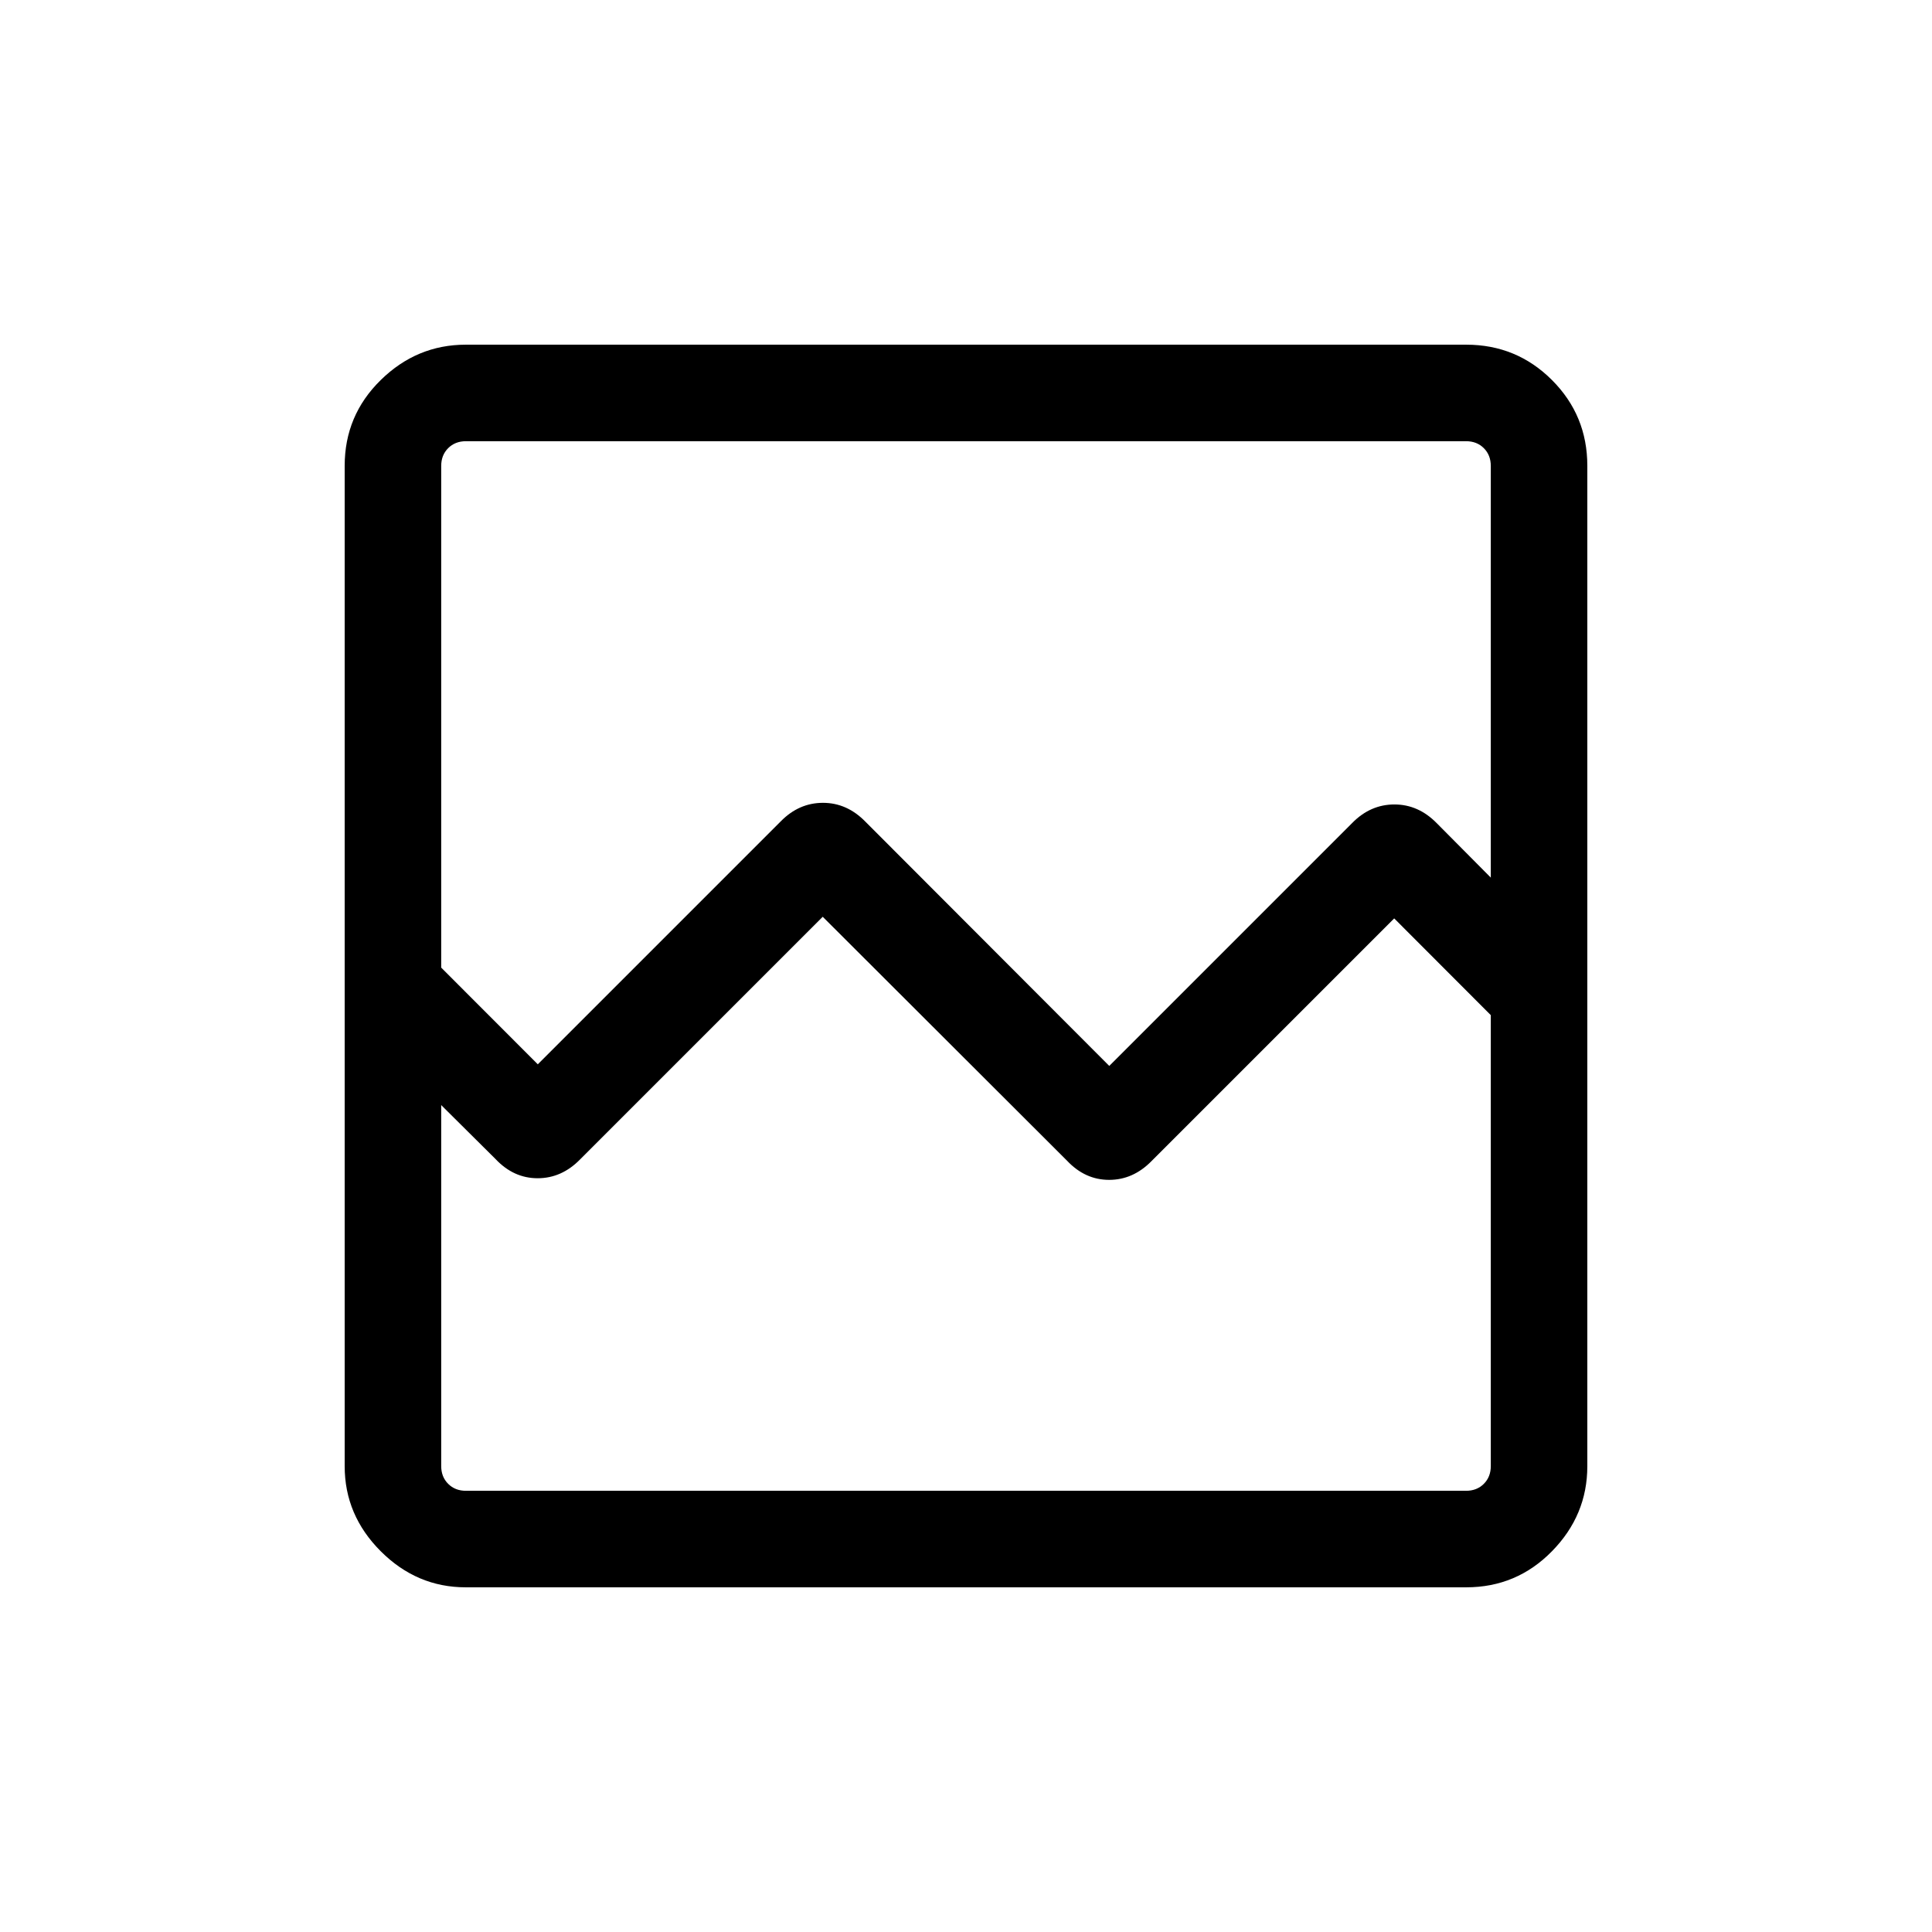 <svg xmlns="http://www.w3.org/2000/svg" height="20" viewBox="0 -960 960 960" width="20"><path d="M231.45-171.27q-24.35 0-42.26-17.92-17.92-17.91-17.92-42.26v-497.1q0-25.05 17.92-42.61 17.91-17.57 42.26-17.57h497.1q25.05 0 42.61 17.57 17.57 17.56 17.57 42.61v497.1q0 24.35-17.57 42.26-17.56 17.92-42.61 17.92h-497.1Zm35.78-259.88 120.71-120.71q9.03-9.22 20.98-9.22 11.94 0 21.08 9.35l121.19 121.38L671.9-551.06q9.03-9.21 20.98-9.21 11.94 0 21.08 9.35l26.81 27v-204.54q0-5.39-3.46-8.85t-8.85-3.46H231.54q-5.39 0-8.85 3.46t-3.46 8.85v249.26l48 48.05Zm-35.69 211.92h496.92q5.39 0 8.85-3.46t3.46-8.85v-224.04l-48-48.07L572.22-383.1q-9.16 9.37-21.1 9.37-11.95 0-20.93-9.54L408.81-504.46 288.26-383.91q-9.16 9.37-21.1 9.37-11.95 0-20.93-9.54l-27-26.81v179.35q0 5.39 3.46 8.85t8.85 3.46Zm-12.31 0V-470.65v38.96-309.08V-219.23Z"/></svg>